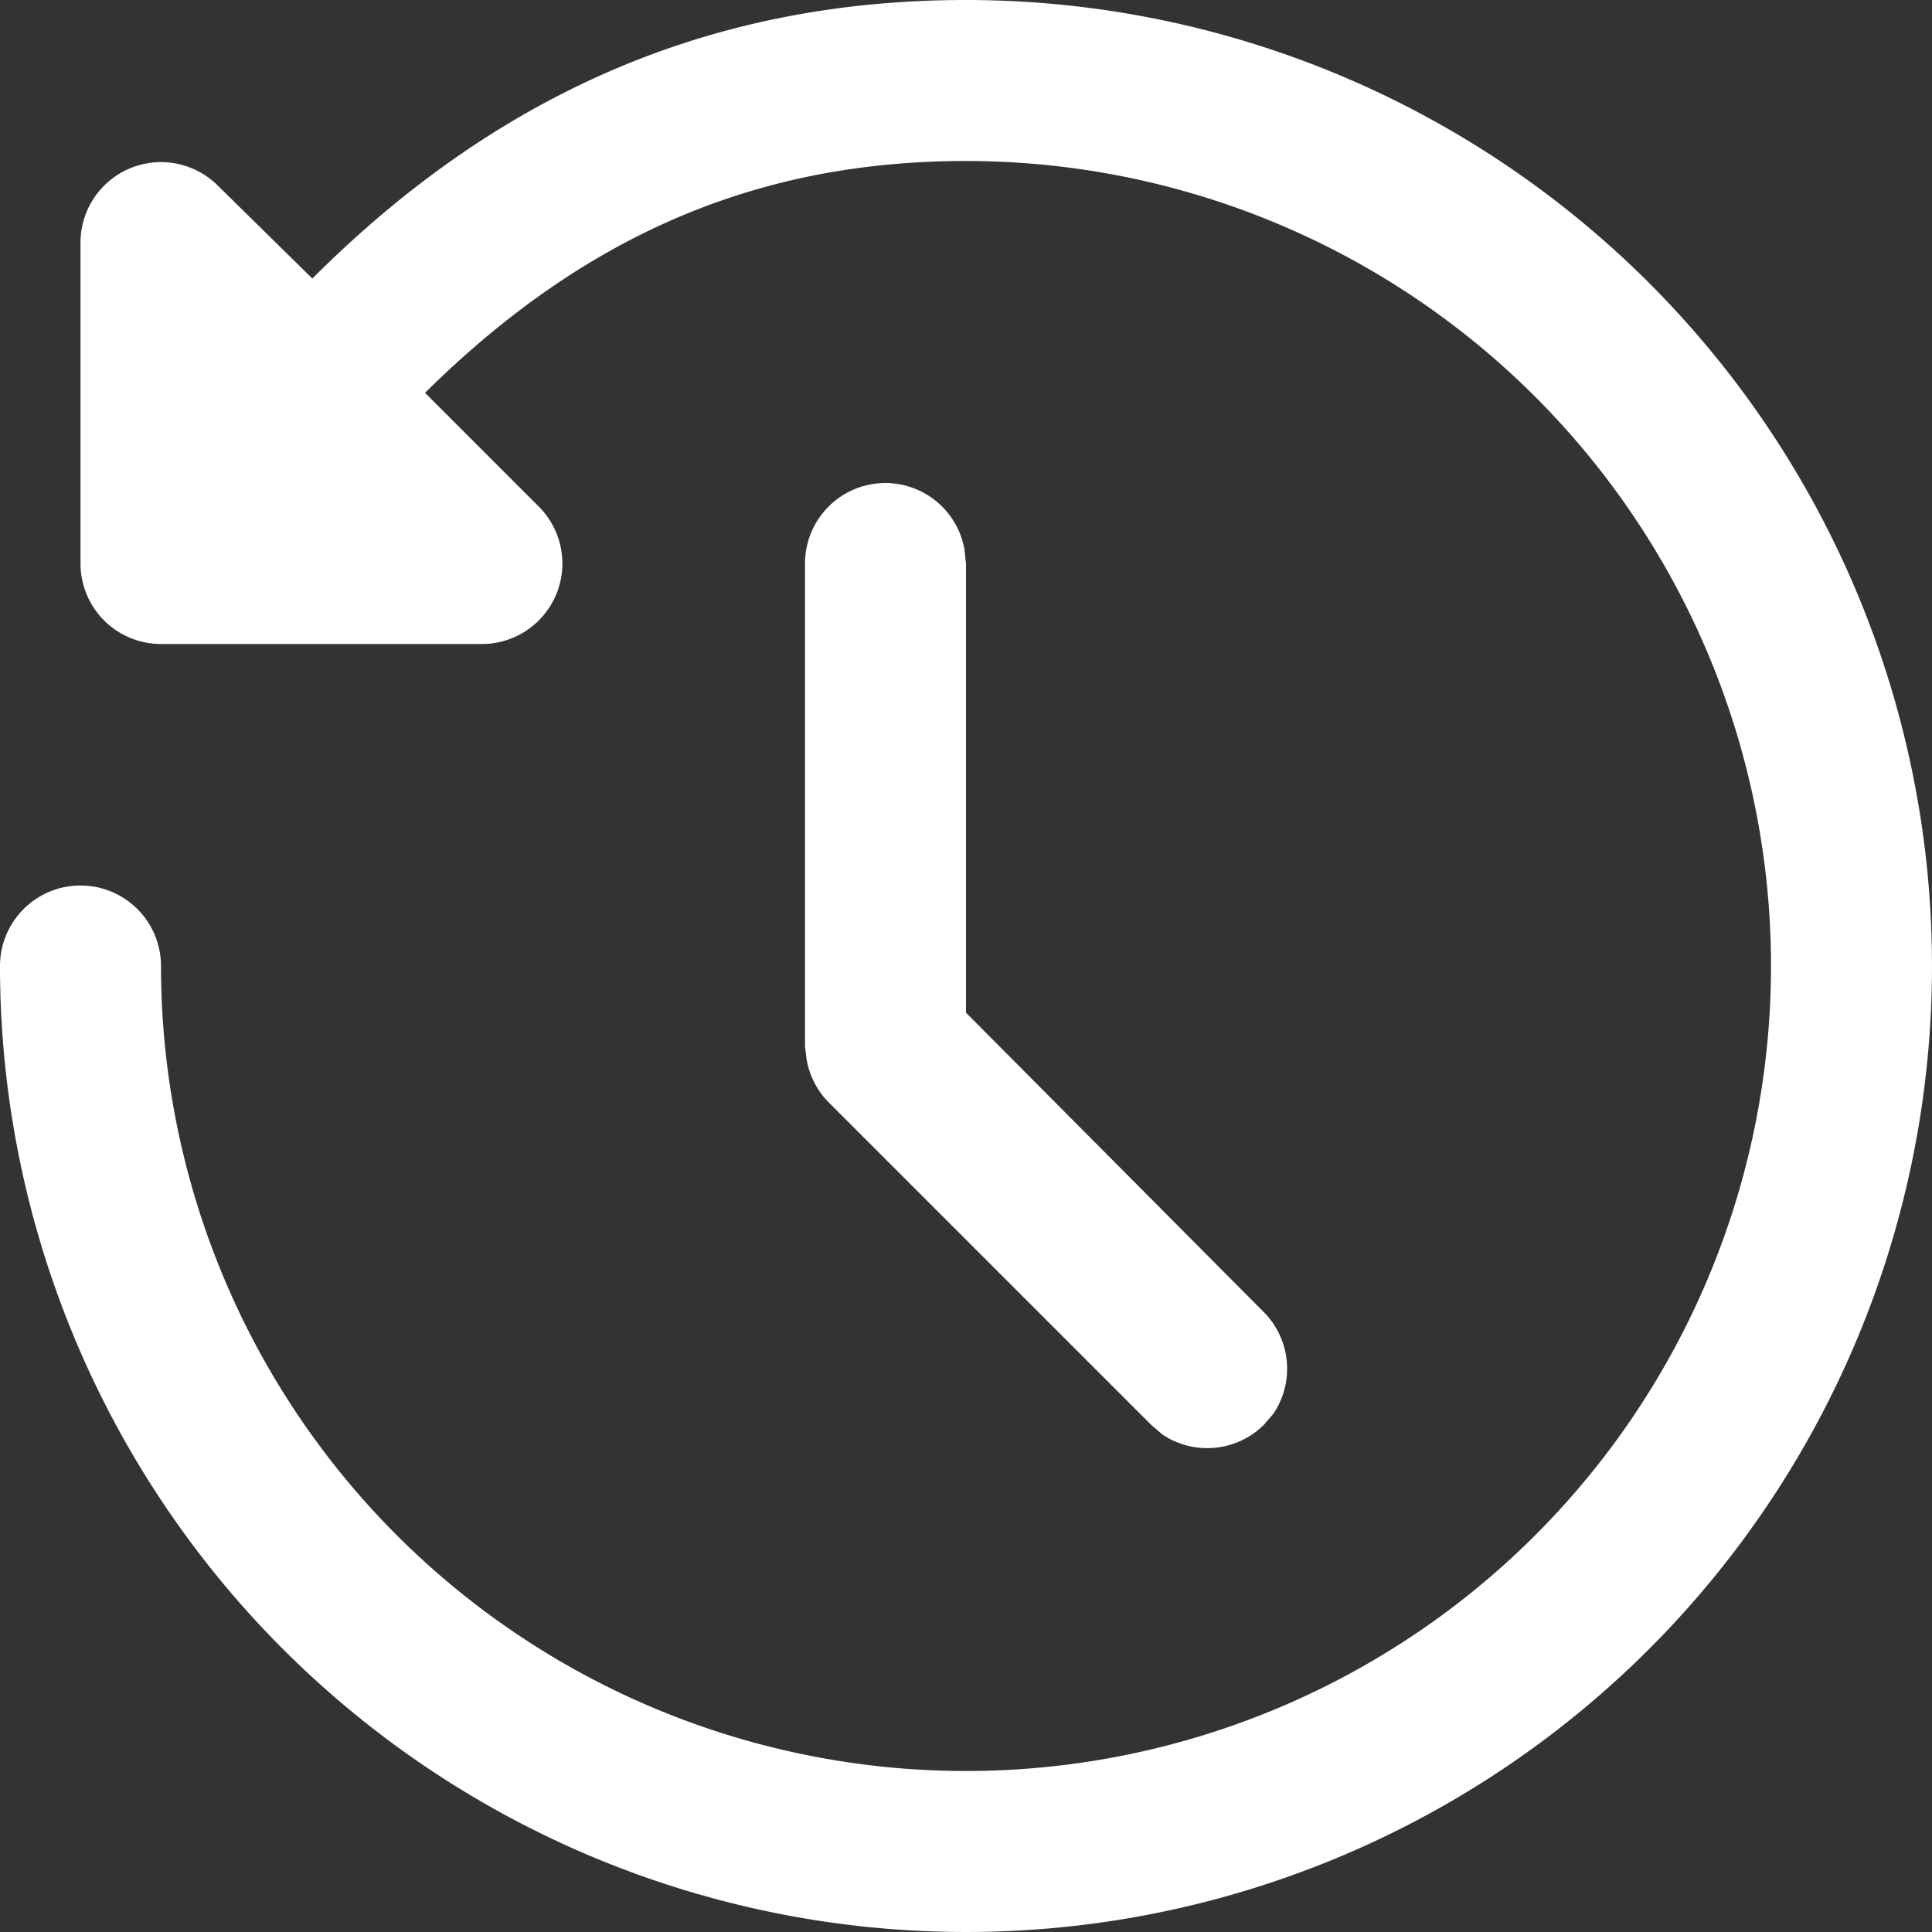 <?xml version="1.0"?>
<svg width="12" height="12" xmlns="http://www.w3.org/2000/svg" xmlns:svg="http://www.w3.org/2000/svg">

 <rect width="100%" height="100%" fill="#333333" stroke="none"/>

 <g class="layer">
  <title>Layer 1</title>
  <path d="m6,0a6,6 0 1 1 -6,6a0.5,0.5 0 0 1 1,0a5,5 0 1 0 5,-5c-1.24,0 -2.33,0.42 -3.36,1.44l0.71,0.71a0.5,0.5 0 0 1 -0.35,0.85l-2,0a0.5,0.5 0 0 1 -0.5,-0.5l0,-2a0.5,0.5 0 0 1 0.85,-0.35l0.59,0.58c1.21,-1.21 2.56,-1.73 4.06,-1.73zm-0.5,3a0.5,0.5 0 0 1 0.49,0.41l0.01,0.09l0,2.79l1.85,1.86a0.5,0.5 0 0 1 0.06,0.63l-0.06,0.07a0.5,0.5 0 0 1 -0.63,0.06l-0.07,-0.06l-2,-2a0.5,0.5 0 0 1 -0.14,-0.27l-0.01,-0.08l0,-3a0.5,0.5 0 0 1 0.5,-0.5z" fill="#ffffff" id="svg_1"/>
 </g>
</svg>